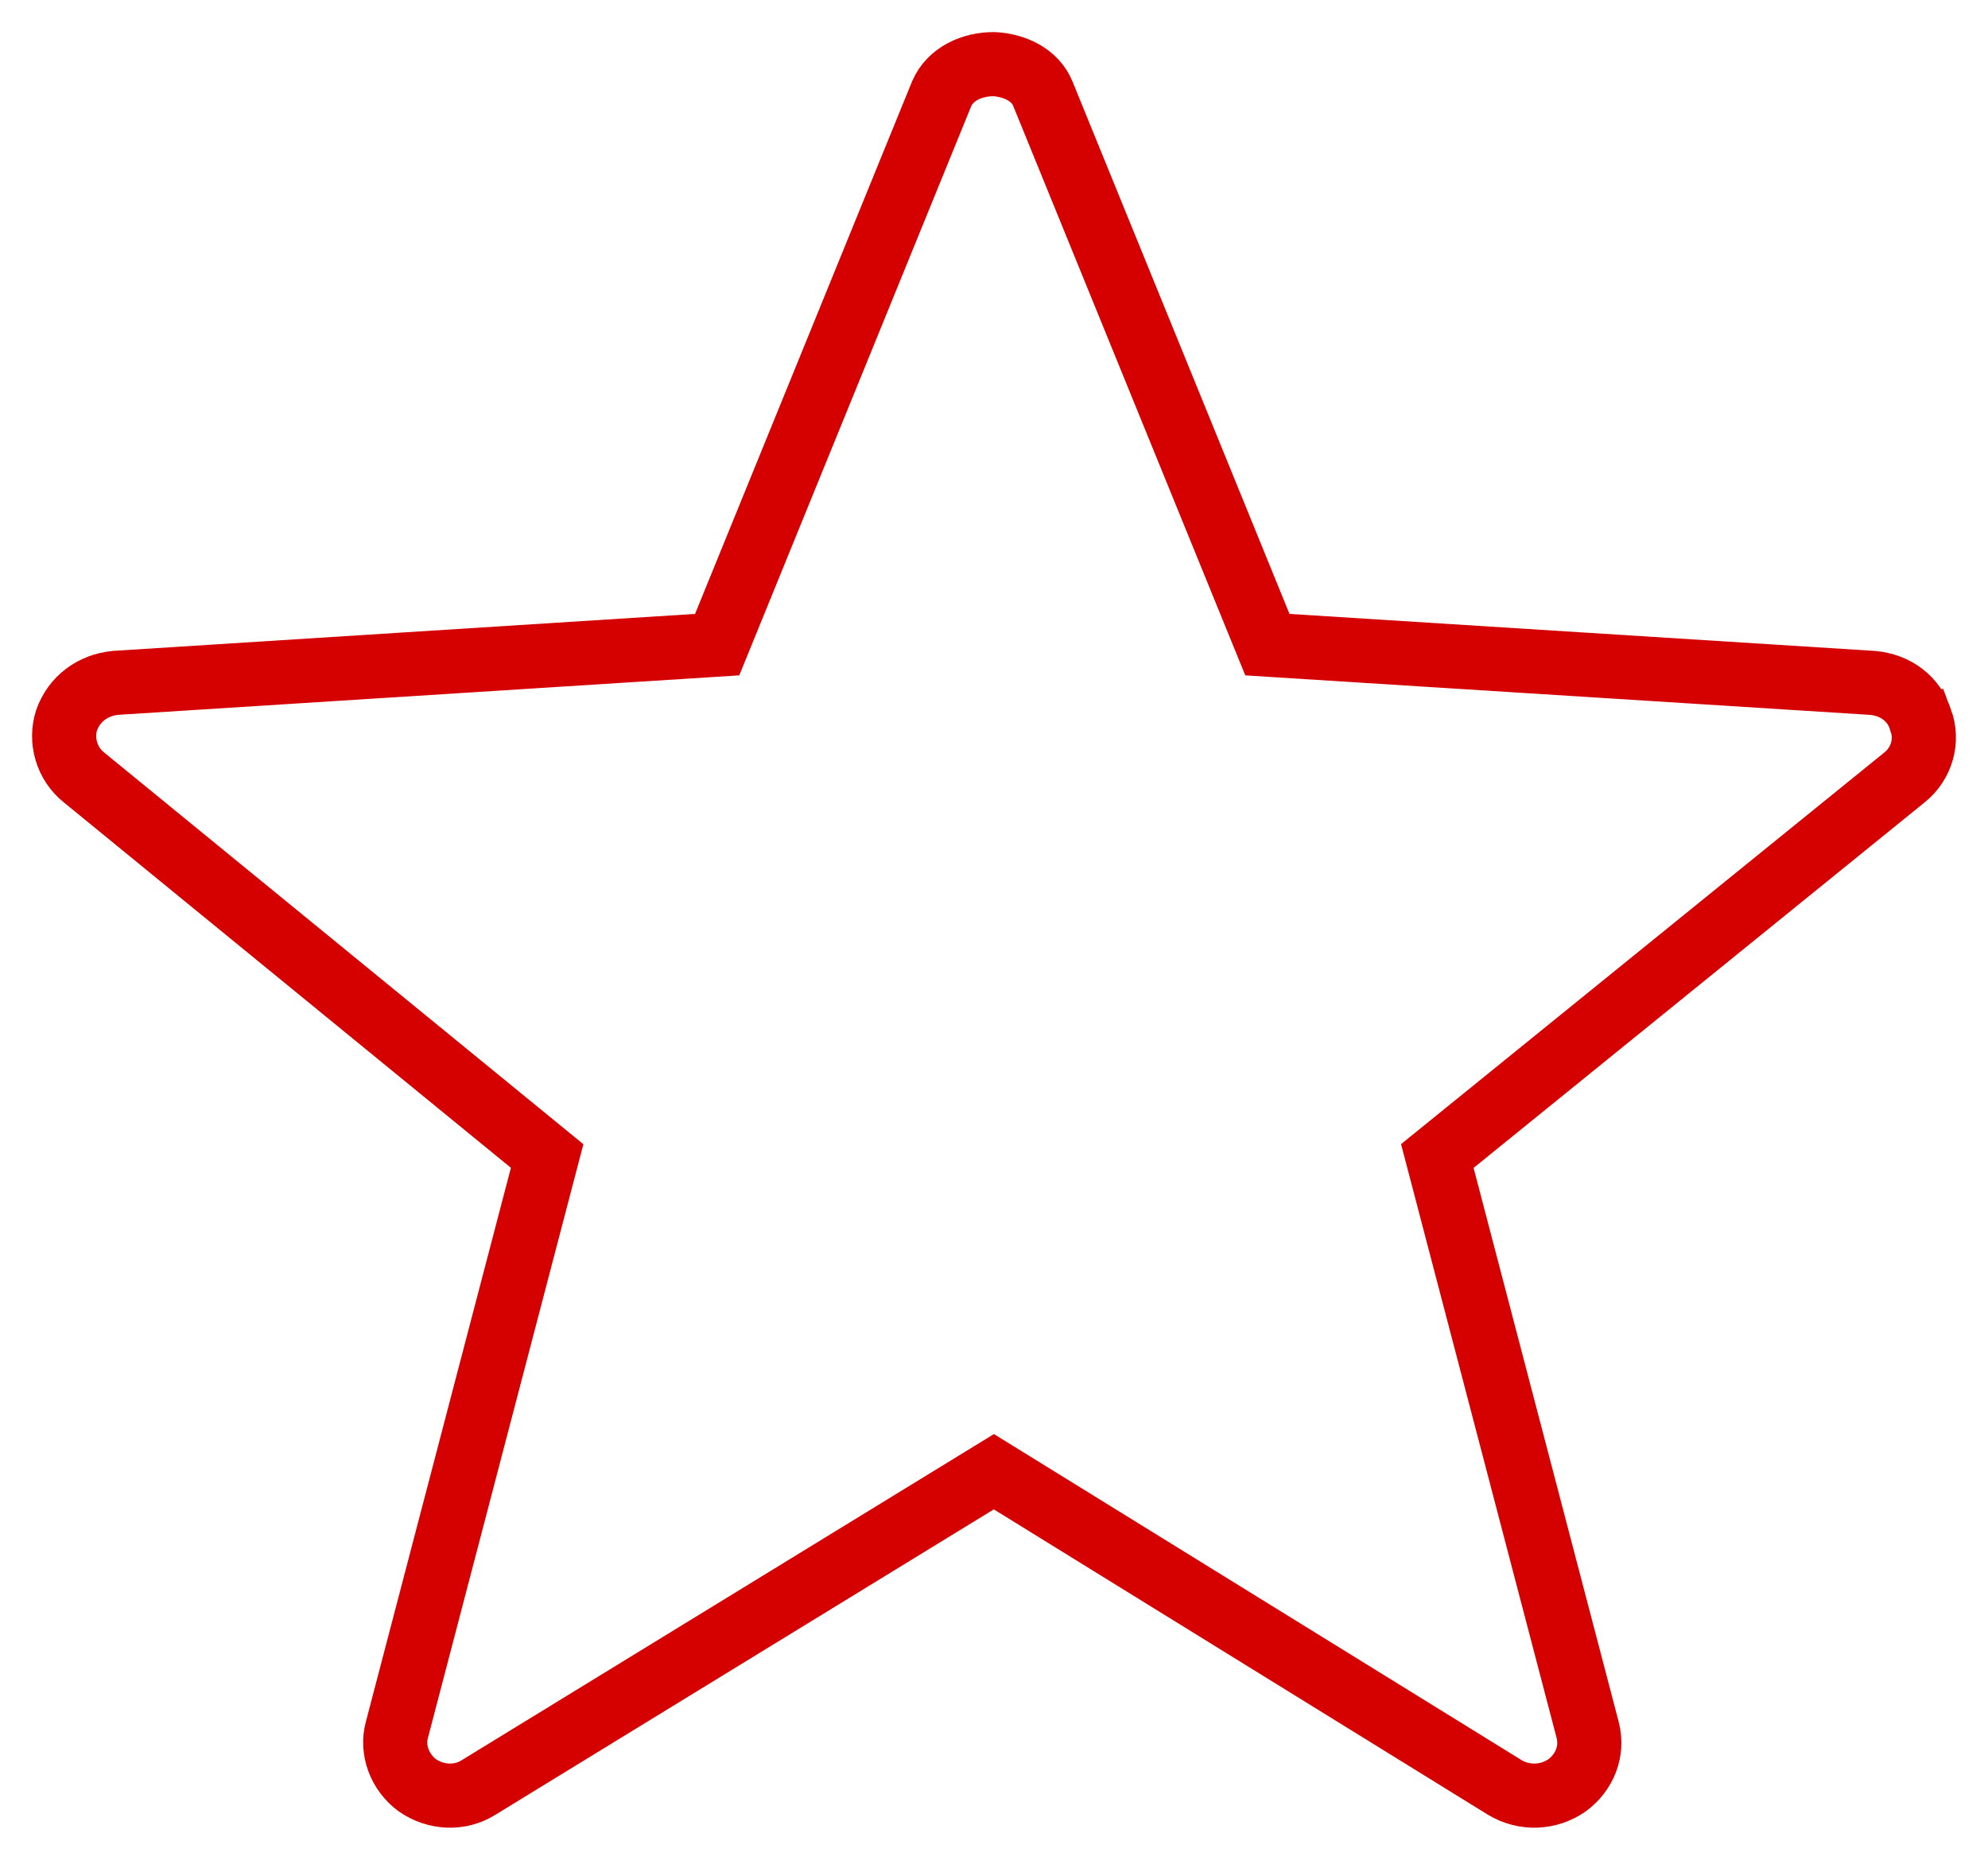 <svg xmlns="http://www.w3.org/2000/svg" width="31" height="29" viewBox="0 0 31 29">
    <path fill="none" fill-rule="evenodd" stroke="#D50000" d="M29.95 11.229c-.101-.332-.39-.547-.747-.58l-9.44-.597-3.5-8.588c-.12-.298-.442-.447-.765-.464-.34 0-.68.15-.815.464l-3.5 8.588-9.38.596c-.357.034-.645.25-.764.58-.102.316 0 .68.272.896l7.221 5.902-2.344 8.952c-.085.315.05.663.322.862.29.199.663.215.952.033l8.036-4.924 7.968 4.924c.306.182.68.166.969-.033.272-.2.408-.53.323-.862l-2.345-8.952 7.283-5.902c.272-.216.374-.58.255-.895z"/>
</svg>
